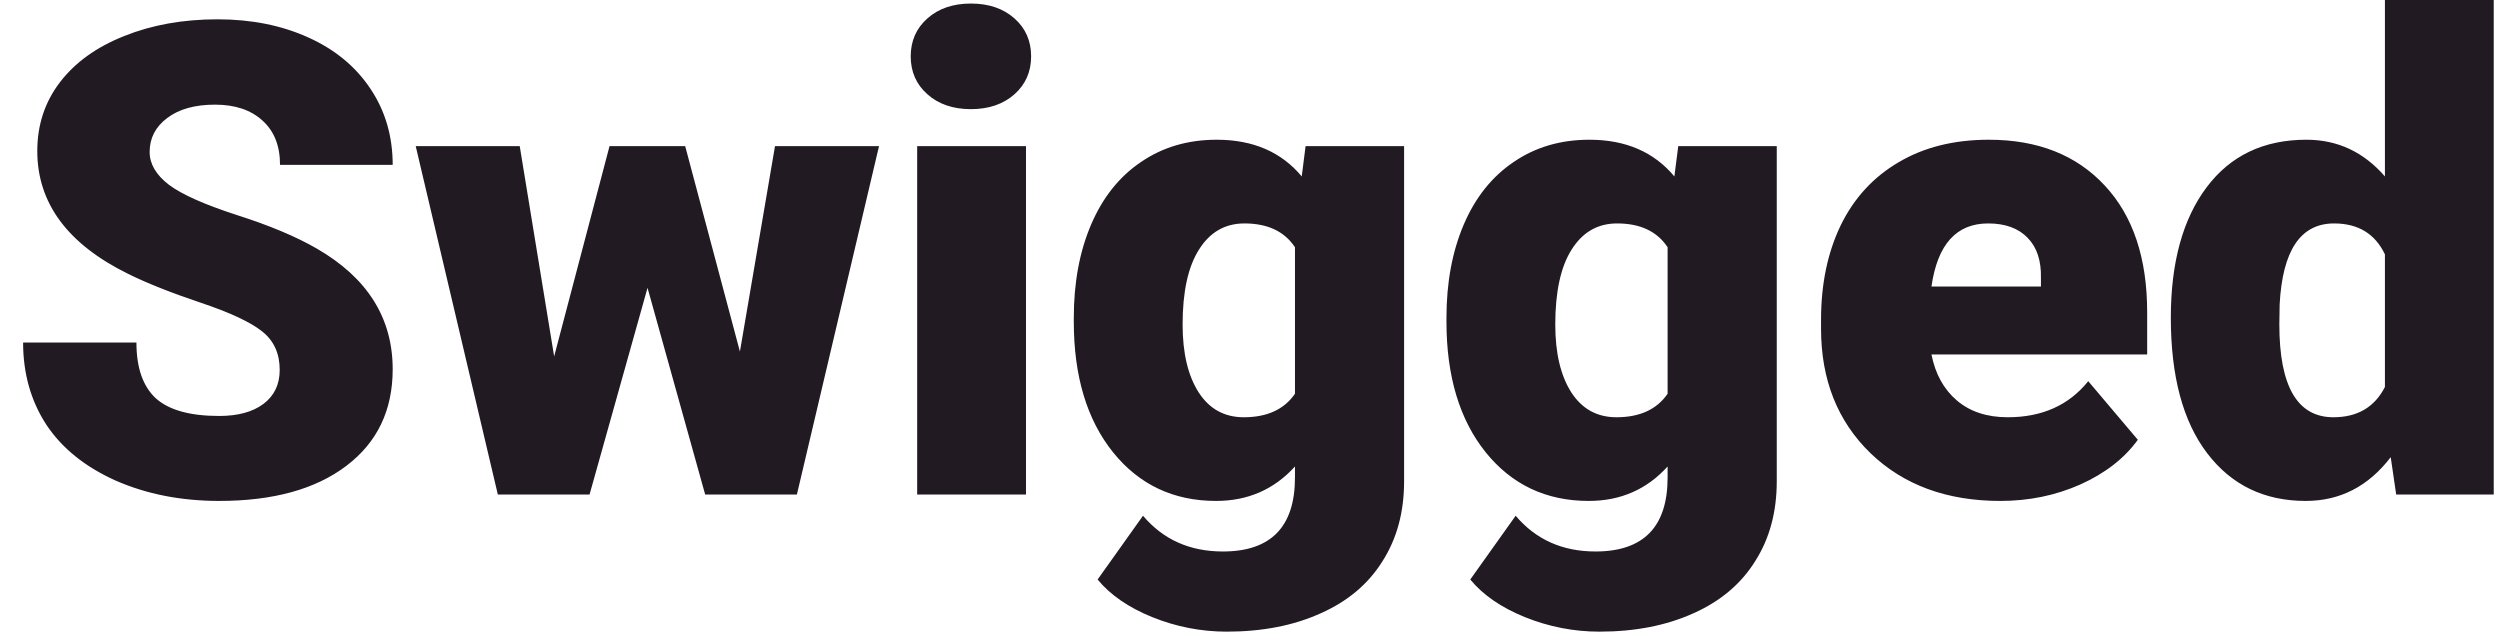 <svg width="91" height="23" viewBox="0 0 91 23" fill="none" xmlns="http://www.w3.org/2000/svg">
<path d="M10.181 13.465C10.181 12.863 9.966 12.395 9.536 12.059C9.115 11.723 8.368 11.375 7.298 11.016C6.228 10.656 5.353 10.309 4.673 9.973C2.462 8.887 1.357 7.395 1.357 5.496C1.357 4.551 1.63 3.719 2.177 3C2.732 2.273 3.513 1.711 4.521 1.312C5.529 0.906 6.661 0.703 7.919 0.703C9.146 0.703 10.243 0.922 11.212 1.359C12.189 1.797 12.947 2.422 13.486 3.234C14.025 4.039 14.294 4.961 14.294 6H10.193C10.193 5.305 9.978 4.766 9.548 4.383C9.126 4 8.552 3.809 7.825 3.809C7.091 3.809 6.509 3.973 6.079 4.301C5.657 4.621 5.447 5.031 5.447 5.531C5.447 5.969 5.681 6.367 6.15 6.727C6.618 7.078 7.443 7.445 8.622 7.828C9.802 8.203 10.771 8.609 11.529 9.047C13.372 10.109 14.294 11.574 14.294 13.441C14.294 14.934 13.732 16.105 12.607 16.957C11.482 17.809 9.939 18.234 7.978 18.234C6.595 18.234 5.341 17.988 4.216 17.496C3.099 16.996 2.255 16.316 1.685 15.457C1.122 14.59 0.841 13.594 0.841 12.469H4.966C4.966 13.383 5.2 14.059 5.669 14.496C6.146 14.926 6.915 15.141 7.978 15.141C8.658 15.141 9.193 14.996 9.583 14.707C9.982 14.41 10.181 13.996 10.181 13.465ZM26.933 12.797L28.21 5.32H31.996L29.007 18H25.668L23.57 10.477L21.46 18H18.121L15.132 5.32H18.918L20.171 12.973L22.187 5.32H24.941L26.933 12.797ZM37.346 18H33.385V5.32H37.346V18ZM33.15 2.051C33.15 1.488 33.353 1.027 33.76 0.668C34.166 0.309 34.693 0.129 35.342 0.129C35.99 0.129 36.517 0.309 36.924 0.668C37.33 1.027 37.533 1.488 37.533 2.051C37.533 2.613 37.33 3.074 36.924 3.434C36.517 3.793 35.99 3.973 35.342 3.973C34.693 3.973 34.166 3.793 33.76 3.434C33.353 3.074 33.15 2.613 33.15 2.051ZM39.086 11.566C39.086 10.285 39.297 9.152 39.719 8.168C40.141 7.184 40.746 6.426 41.535 5.895C42.324 5.355 43.242 5.086 44.289 5.086C45.609 5.086 46.641 5.531 47.383 6.422L47.523 5.32H51.109V17.52C51.109 18.637 50.848 19.605 50.324 20.426C49.809 21.254 49.059 21.887 48.074 22.324C47.09 22.77 45.949 22.992 44.652 22.992C43.723 22.992 42.82 22.816 41.945 22.465C41.078 22.113 40.414 21.656 39.953 21.094L41.605 18.773C42.34 19.641 43.309 20.074 44.512 20.074C46.262 20.074 47.137 19.176 47.137 17.379V16.98C46.379 17.816 45.422 18.234 44.266 18.234C42.719 18.234 41.469 17.645 40.516 16.465C39.562 15.277 39.086 13.691 39.086 11.707V11.566ZM43.047 11.812C43.047 12.852 43.242 13.676 43.633 14.285C44.023 14.887 44.57 15.188 45.273 15.188C46.125 15.188 46.746 14.902 47.137 14.332V9C46.754 8.422 46.141 8.133 45.297 8.133C44.594 8.133 44.043 8.449 43.645 9.082C43.246 9.707 43.047 10.617 43.047 11.812ZM52.651 11.566C52.651 10.285 52.862 9.152 53.283 8.168C53.705 7.184 54.311 6.426 55.1 5.895C55.889 5.355 56.807 5.086 57.854 5.086C59.174 5.086 60.205 5.531 60.947 6.422L61.088 5.32H64.674V17.52C64.674 18.637 64.412 19.605 63.889 20.426C63.373 21.254 62.623 21.887 61.639 22.324C60.654 22.77 59.514 22.992 58.217 22.992C57.287 22.992 56.385 22.816 55.51 22.465C54.643 22.113 53.979 21.656 53.518 21.094L55.17 18.773C55.904 19.641 56.873 20.074 58.076 20.074C59.826 20.074 60.701 19.176 60.701 17.379V16.98C59.944 17.816 58.987 18.234 57.83 18.234C56.283 18.234 55.033 17.645 54.08 16.465C53.127 15.277 52.651 13.691 52.651 11.707V11.566ZM56.612 11.812C56.612 12.852 56.807 13.676 57.197 14.285C57.588 14.887 58.135 15.188 58.838 15.188C59.69 15.188 60.311 14.902 60.701 14.332V9C60.319 8.422 59.705 8.133 58.862 8.133C58.158 8.133 57.608 8.449 57.209 9.082C56.811 9.707 56.612 10.617 56.612 11.812ZM72.813 18.234C70.868 18.234 69.293 17.656 68.09 16.5C66.887 15.336 66.286 13.824 66.286 11.965V11.637C66.286 10.34 66.524 9.195 67.001 8.203C67.485 7.211 68.188 6.445 69.11 5.906C70.032 5.359 71.126 5.086 72.391 5.086C74.172 5.086 75.579 5.641 76.61 6.75C77.641 7.852 78.157 9.391 78.157 11.367V12.902H70.305C70.446 13.613 70.754 14.172 71.231 14.578C71.707 14.984 72.325 15.188 73.082 15.188C74.332 15.188 75.309 14.75 76.012 13.875L77.817 16.008C77.325 16.688 76.626 17.23 75.719 17.637C74.821 18.035 73.852 18.234 72.813 18.234ZM72.368 8.133C71.211 8.133 70.524 8.898 70.305 10.43H74.29V10.125C74.305 9.492 74.145 9.004 73.809 8.66C73.473 8.309 72.993 8.133 72.368 8.133ZM79.018 11.566C79.018 9.559 79.452 7.977 80.319 6.82C81.186 5.664 82.397 5.086 83.952 5.086C85.085 5.086 86.038 5.531 86.811 6.422V0H90.772V18H87.221L87.022 16.641C86.21 17.703 85.178 18.234 83.928 18.234C82.421 18.234 81.225 17.656 80.343 16.5C79.46 15.344 79.018 13.699 79.018 11.566ZM82.968 11.812C82.968 14.062 83.624 15.188 84.936 15.188C85.811 15.188 86.436 14.82 86.811 14.086V9.258C86.452 8.508 85.835 8.133 84.96 8.133C83.741 8.133 83.081 9.117 82.979 11.086L82.968 11.812Z" fill="#211a23"/>
</svg>
